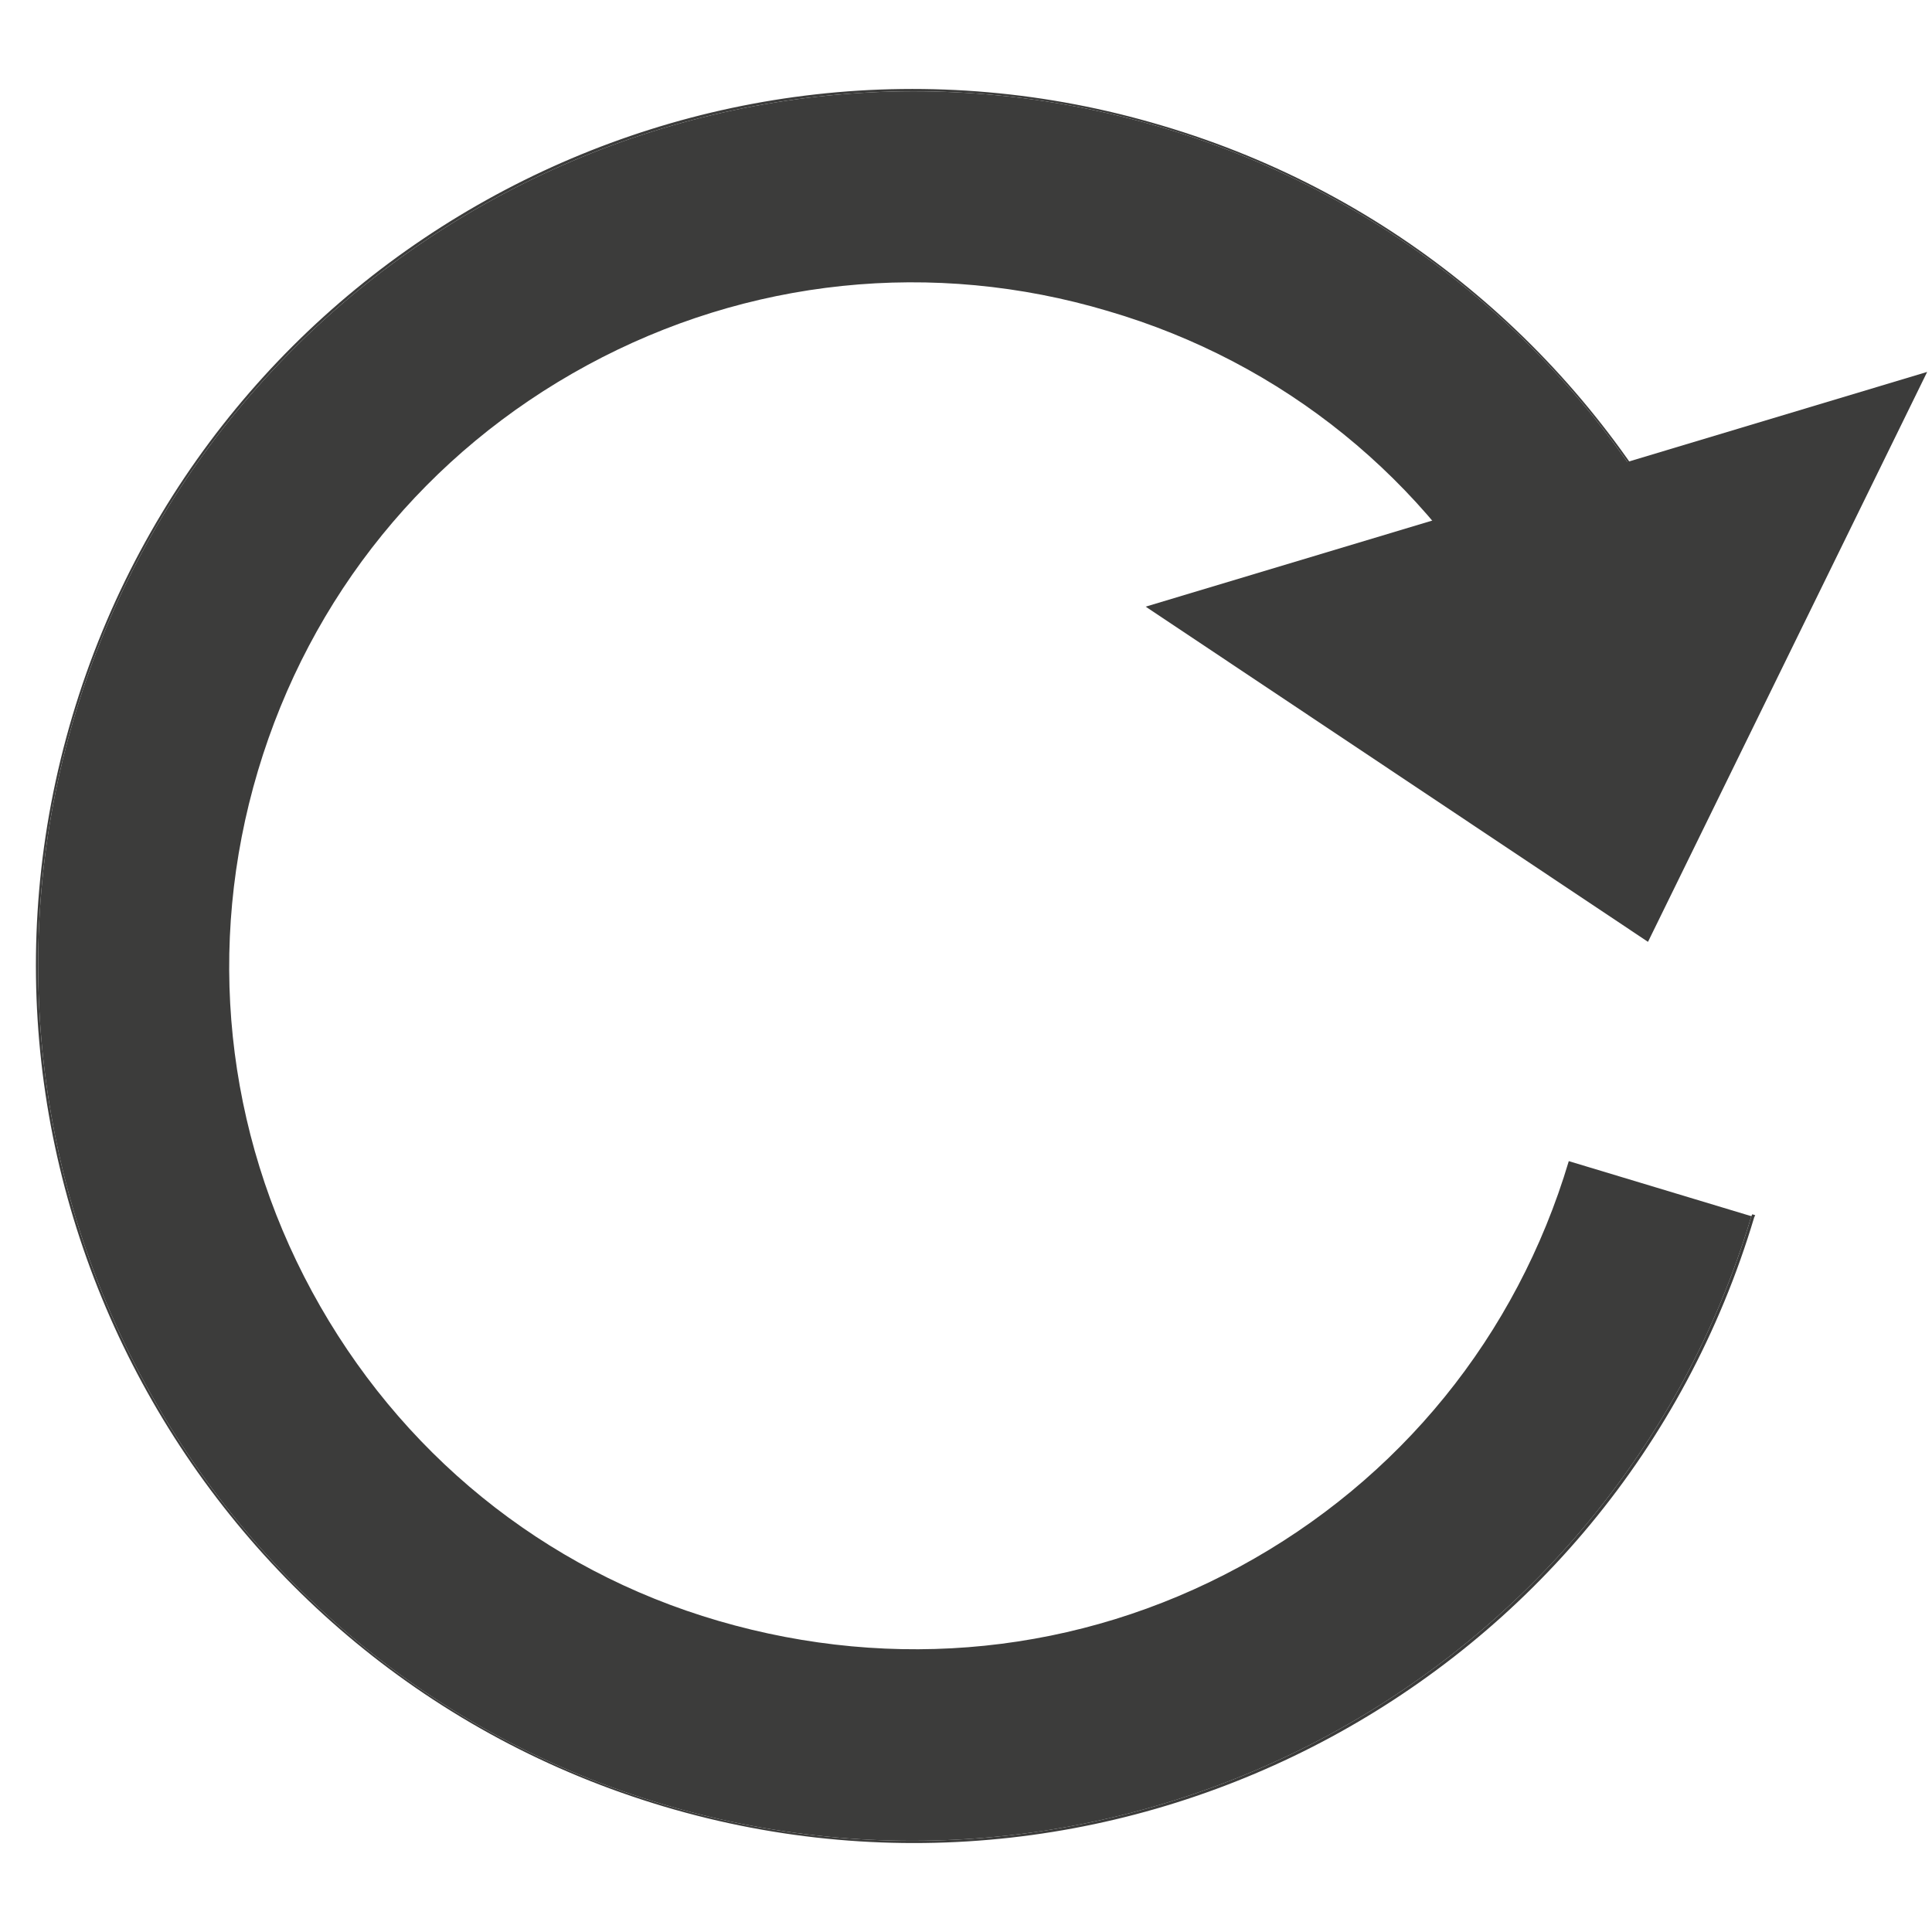 <?xml version="1.0" encoding="utf-8"?>
<!-- Generator: Adobe Illustrator 24.0.0, SVG Export Plug-In . SVG Version: 6.00 Build 0)  -->
<svg version="1.1" id="Calque_1" xmlns="http://www.w3.org/2000/svg" xmlns:xlink="http://www.w3.org/1999/xlink" x="0px" y="0px"
	 viewBox="0 0 200 200" style="enable-background:new 0 0 200 200;" xml:space="preserve">
<style type="text/css">
	.st0{display:none;}
	.st1{display:inline;fill:none;stroke:#000000;stroke-width:0.1;stroke-miterlimit:10;}
	.st2{fill:#3C3C3B;}
</style>
<g class="st0">
	<rect class="st1" width="200" height="200"/>
	<circle class="st1" cx="100" cy="100" r="100"/>
	<line class="st1" x1="0" y1="0" x2="200" y2="200"/>
	<line class="st1" x1="200" y1="0" x2="0" y2="200"/>
	<rect y="50" class="st1" width="200" height="100"/>
	<line class="st1" x1="0" y1="100" x2="200" y2="100"/>
	<rect x="50" class="st1" width="100" height="200"/>
	<line class="st1" x1="100" y1="0" x2="100" y2="200"/>
	<rect x="29.3" y="29.3" class="st1" width="141.4" height="141.4"/>
	<circle class="st1" cx="100" cy="100" r="70.7"/>
</g>
<g>
	<path class="st2" d="M181.4,125.7l-0.1,0.2C167,173.7,116.5,201,68.7,186.8C20.9,172.6-6.5,122,7.7,74.2S72.5-1,120.3,13.2
		c23.9,7.1,42.7,23.2,53.7,43.6c0,0.1,0.1,0.1,0.1,0.2l0.2-0.1c0-0.1-0.1-0.2-0.1-0.2c-11.1-20.4-29.9-36.6-53.9-43.7
		C72.4-1.3,21.8,26.1,7.5,74.1c-14.3,48,13.2,98.6,61.2,112.9c48,14.3,98.6-13.1,112.9-61l0.1-0.2L181.4,125.7z"/>
	<path class="st2" d="M181.3,125.9C167,173.7,116.5,201,68.7,186.8C20.9,172.6-6.5,122,7.7,74.2S72.5-1,120.3,13.2
		c23.9,7.1,42.7,23.2,53.7,43.6l-17.3,9.4c-9-16.6-23.9-28.7-42-34c-18.1-5.4-37.3-3.4-53.9,5.6S32.1,61.7,26.7,79.8
		c-5.4,18.1-3.4,37.3,5.6,53.9s23.9,28.8,42.1,34.1s37.3,3.4,53.9-5.6c16.6-9,28.7-23.9,34.1-42L181.3,125.9z"/>
</g>
<polygon class="st2" points="170.6,97.5 118.6,62.8 199.5,38.5 "/>
</svg>
